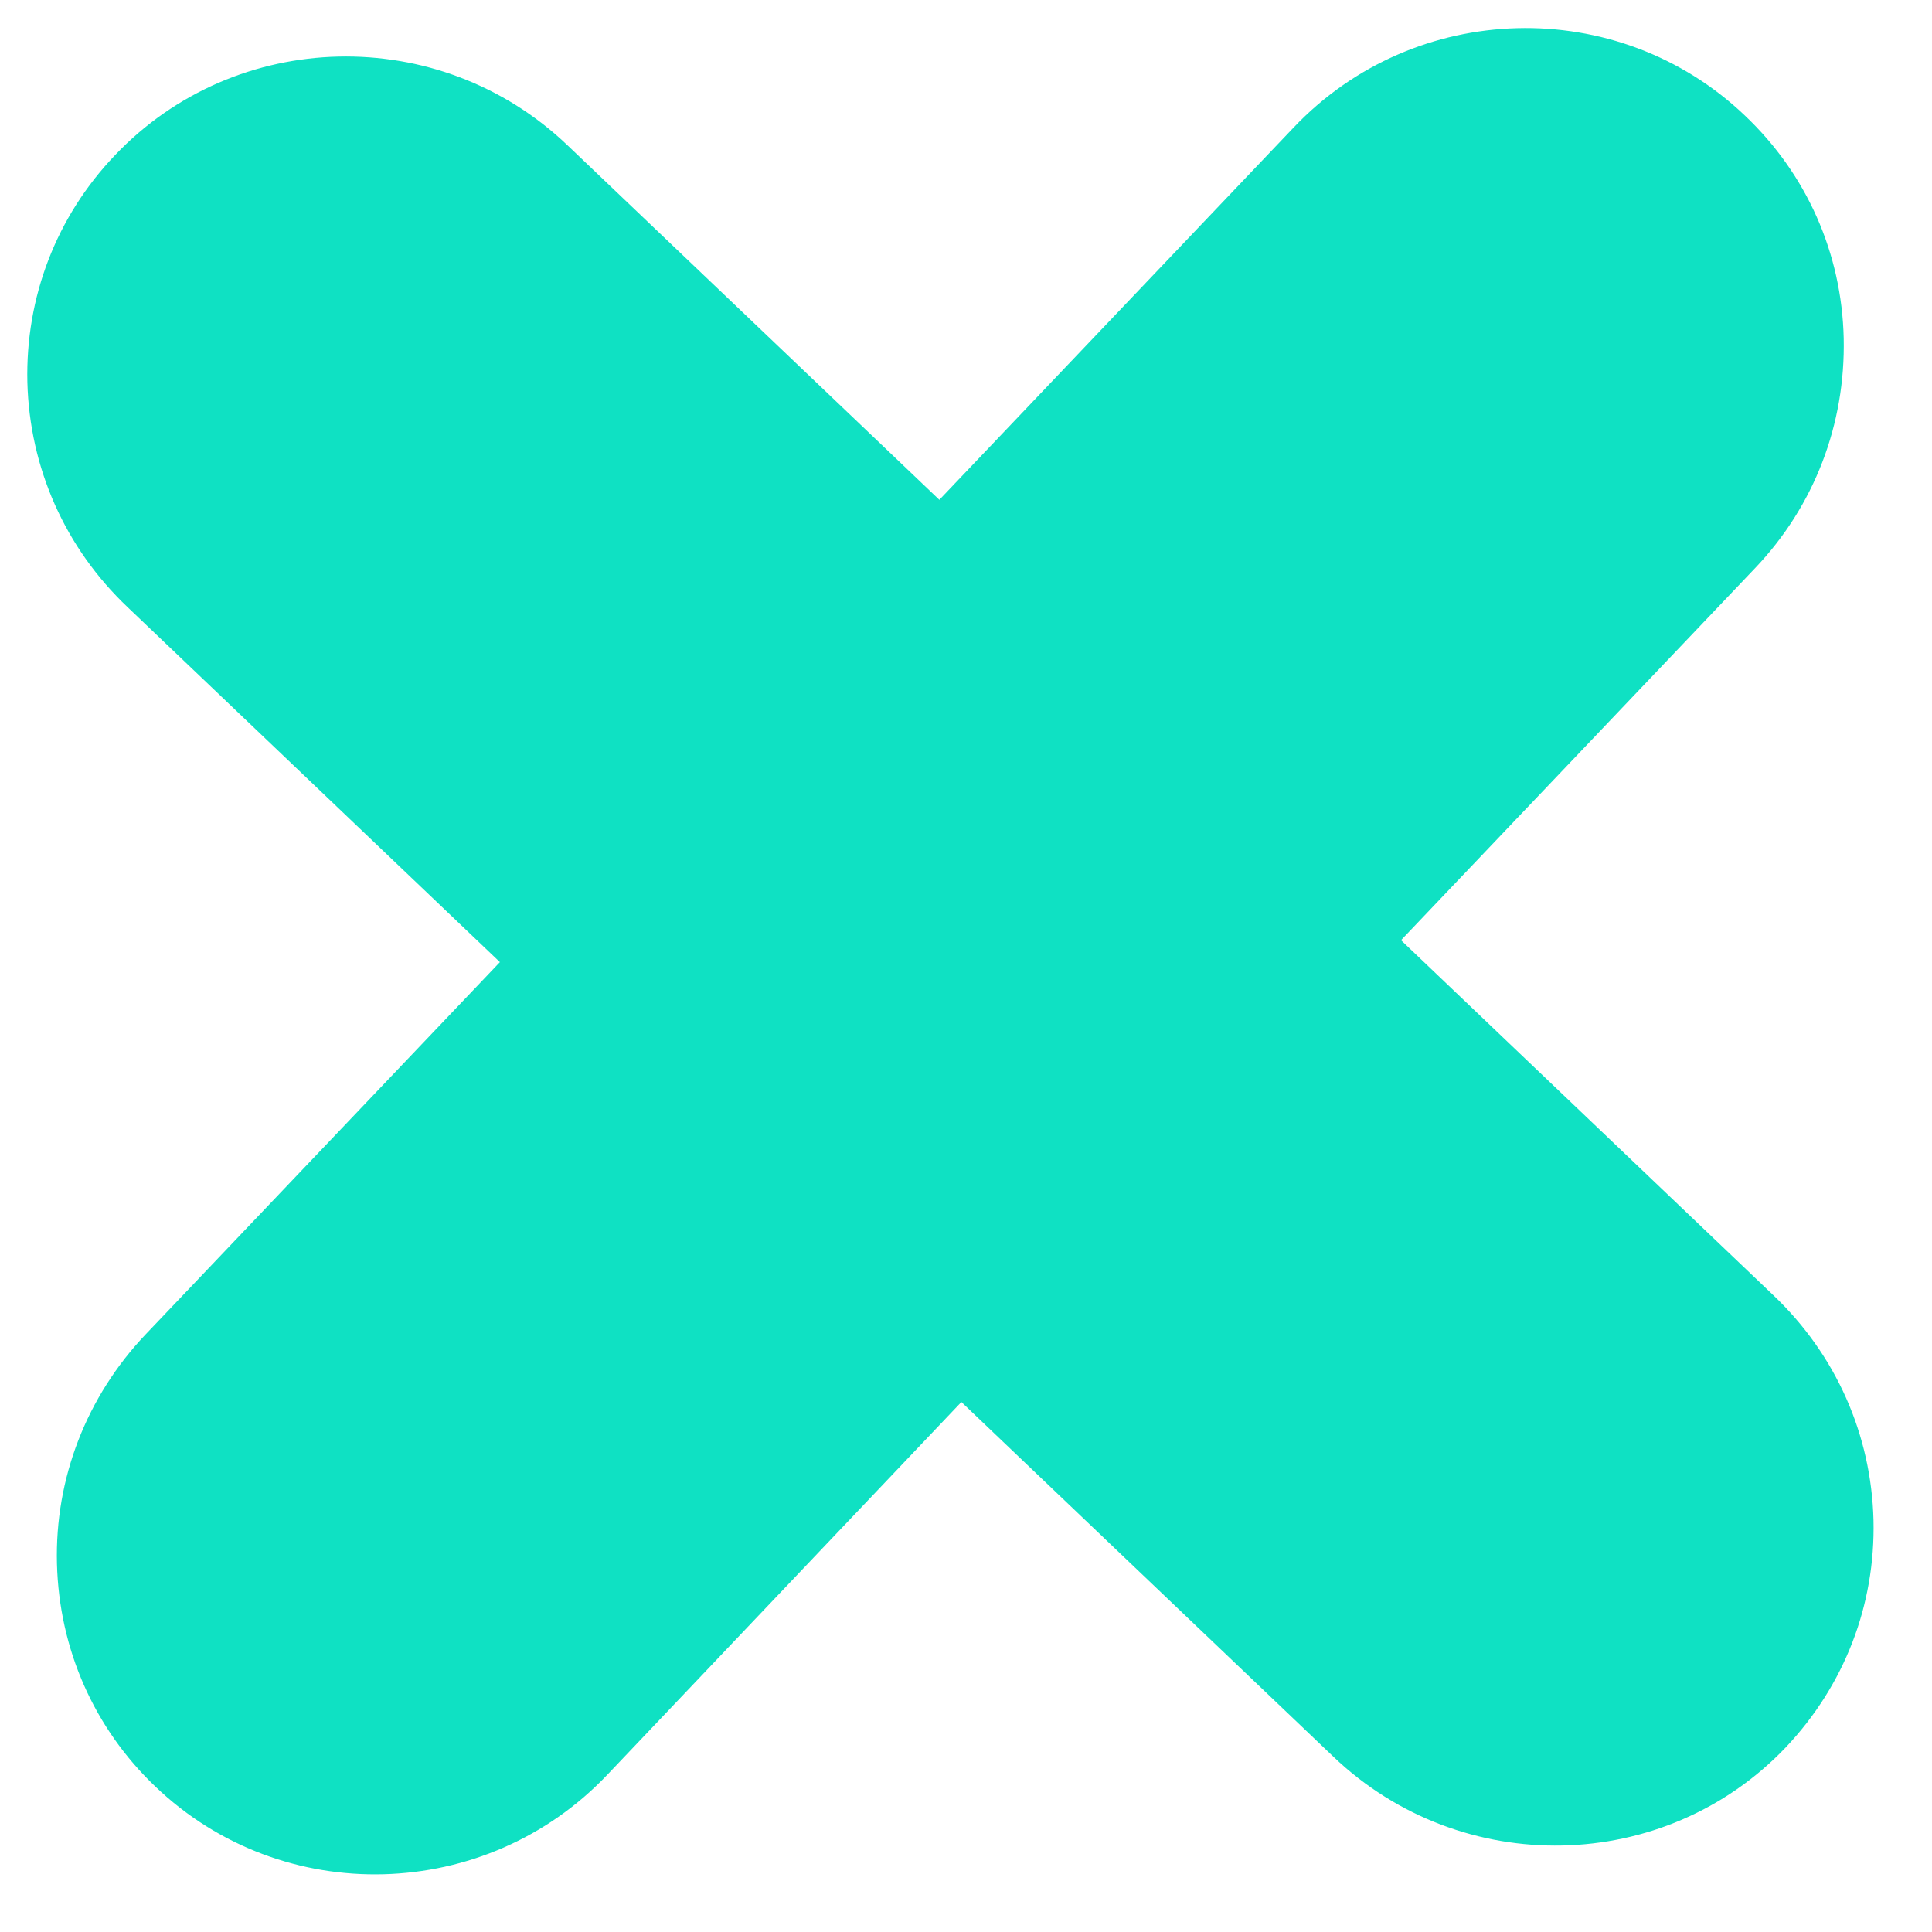 <?xml version="1.0" encoding="UTF-8"?>
<svg width="29px" height="29px" viewBox="0 0 29 29" version="1.1" xmlns="http://www.w3.org/2000/svg" xmlns:xlink="http://www.w3.org/1999/xlink">
    <!-- Generator: Sketch 43.1 (39012) - http://www.bohemiancoding.com/sketch -->
    <title>Fill 42 Copy 7</title>
    <desc>Created with Sketch.</desc>
    <defs></defs>
    <g id="Home" stroke="none" stroke-width="1" fill="none" fill-rule="evenodd">
        <g id="BKG-TItle" transform="translate(-91, -282)" fill="#0FE1C3">
            <g id="Group-10-Copy-2" transform="translate(84, 48)">
                <path d="M31.365,261.042 C30.957,262.25 30.107,263.223 28.962,263.796 C26.602,264.968 23.713,263.987 22.533,261.607 L19.106,254.693 L12.2,258.132 C9.831,259.314 6.933,258.35 5.762,255.978 C5.198,254.84 5.112,253.546 5.519,252.33 C5.927,251.114 6.795,250.124 7.949,249.55 L14.855,246.119 L11.428,239.205 C10.846,238.041 10.76,236.73 11.167,235.514 C11.575,234.306 12.425,233.325 13.571,232.76 C15.93,231.587 18.82,232.56 20,234.94 L23.427,241.854 L30.333,238.423 C32.701,237.242 35.59,238.206 36.762,240.569 C37.334,241.715 37.421,243.01 37.013,244.217 C36.597,245.442 35.738,246.432 34.584,247.005 L27.678,250.436 L31.105,257.351 C31.686,258.515 31.773,259.826 31.365,261.042" id="Fill-42-Copy-7" transform="translate(21.266, 248.277) rotate(-20) translate(-21.266, -248.277) "></path>
            </g>
        </g>
    </g>
</svg>